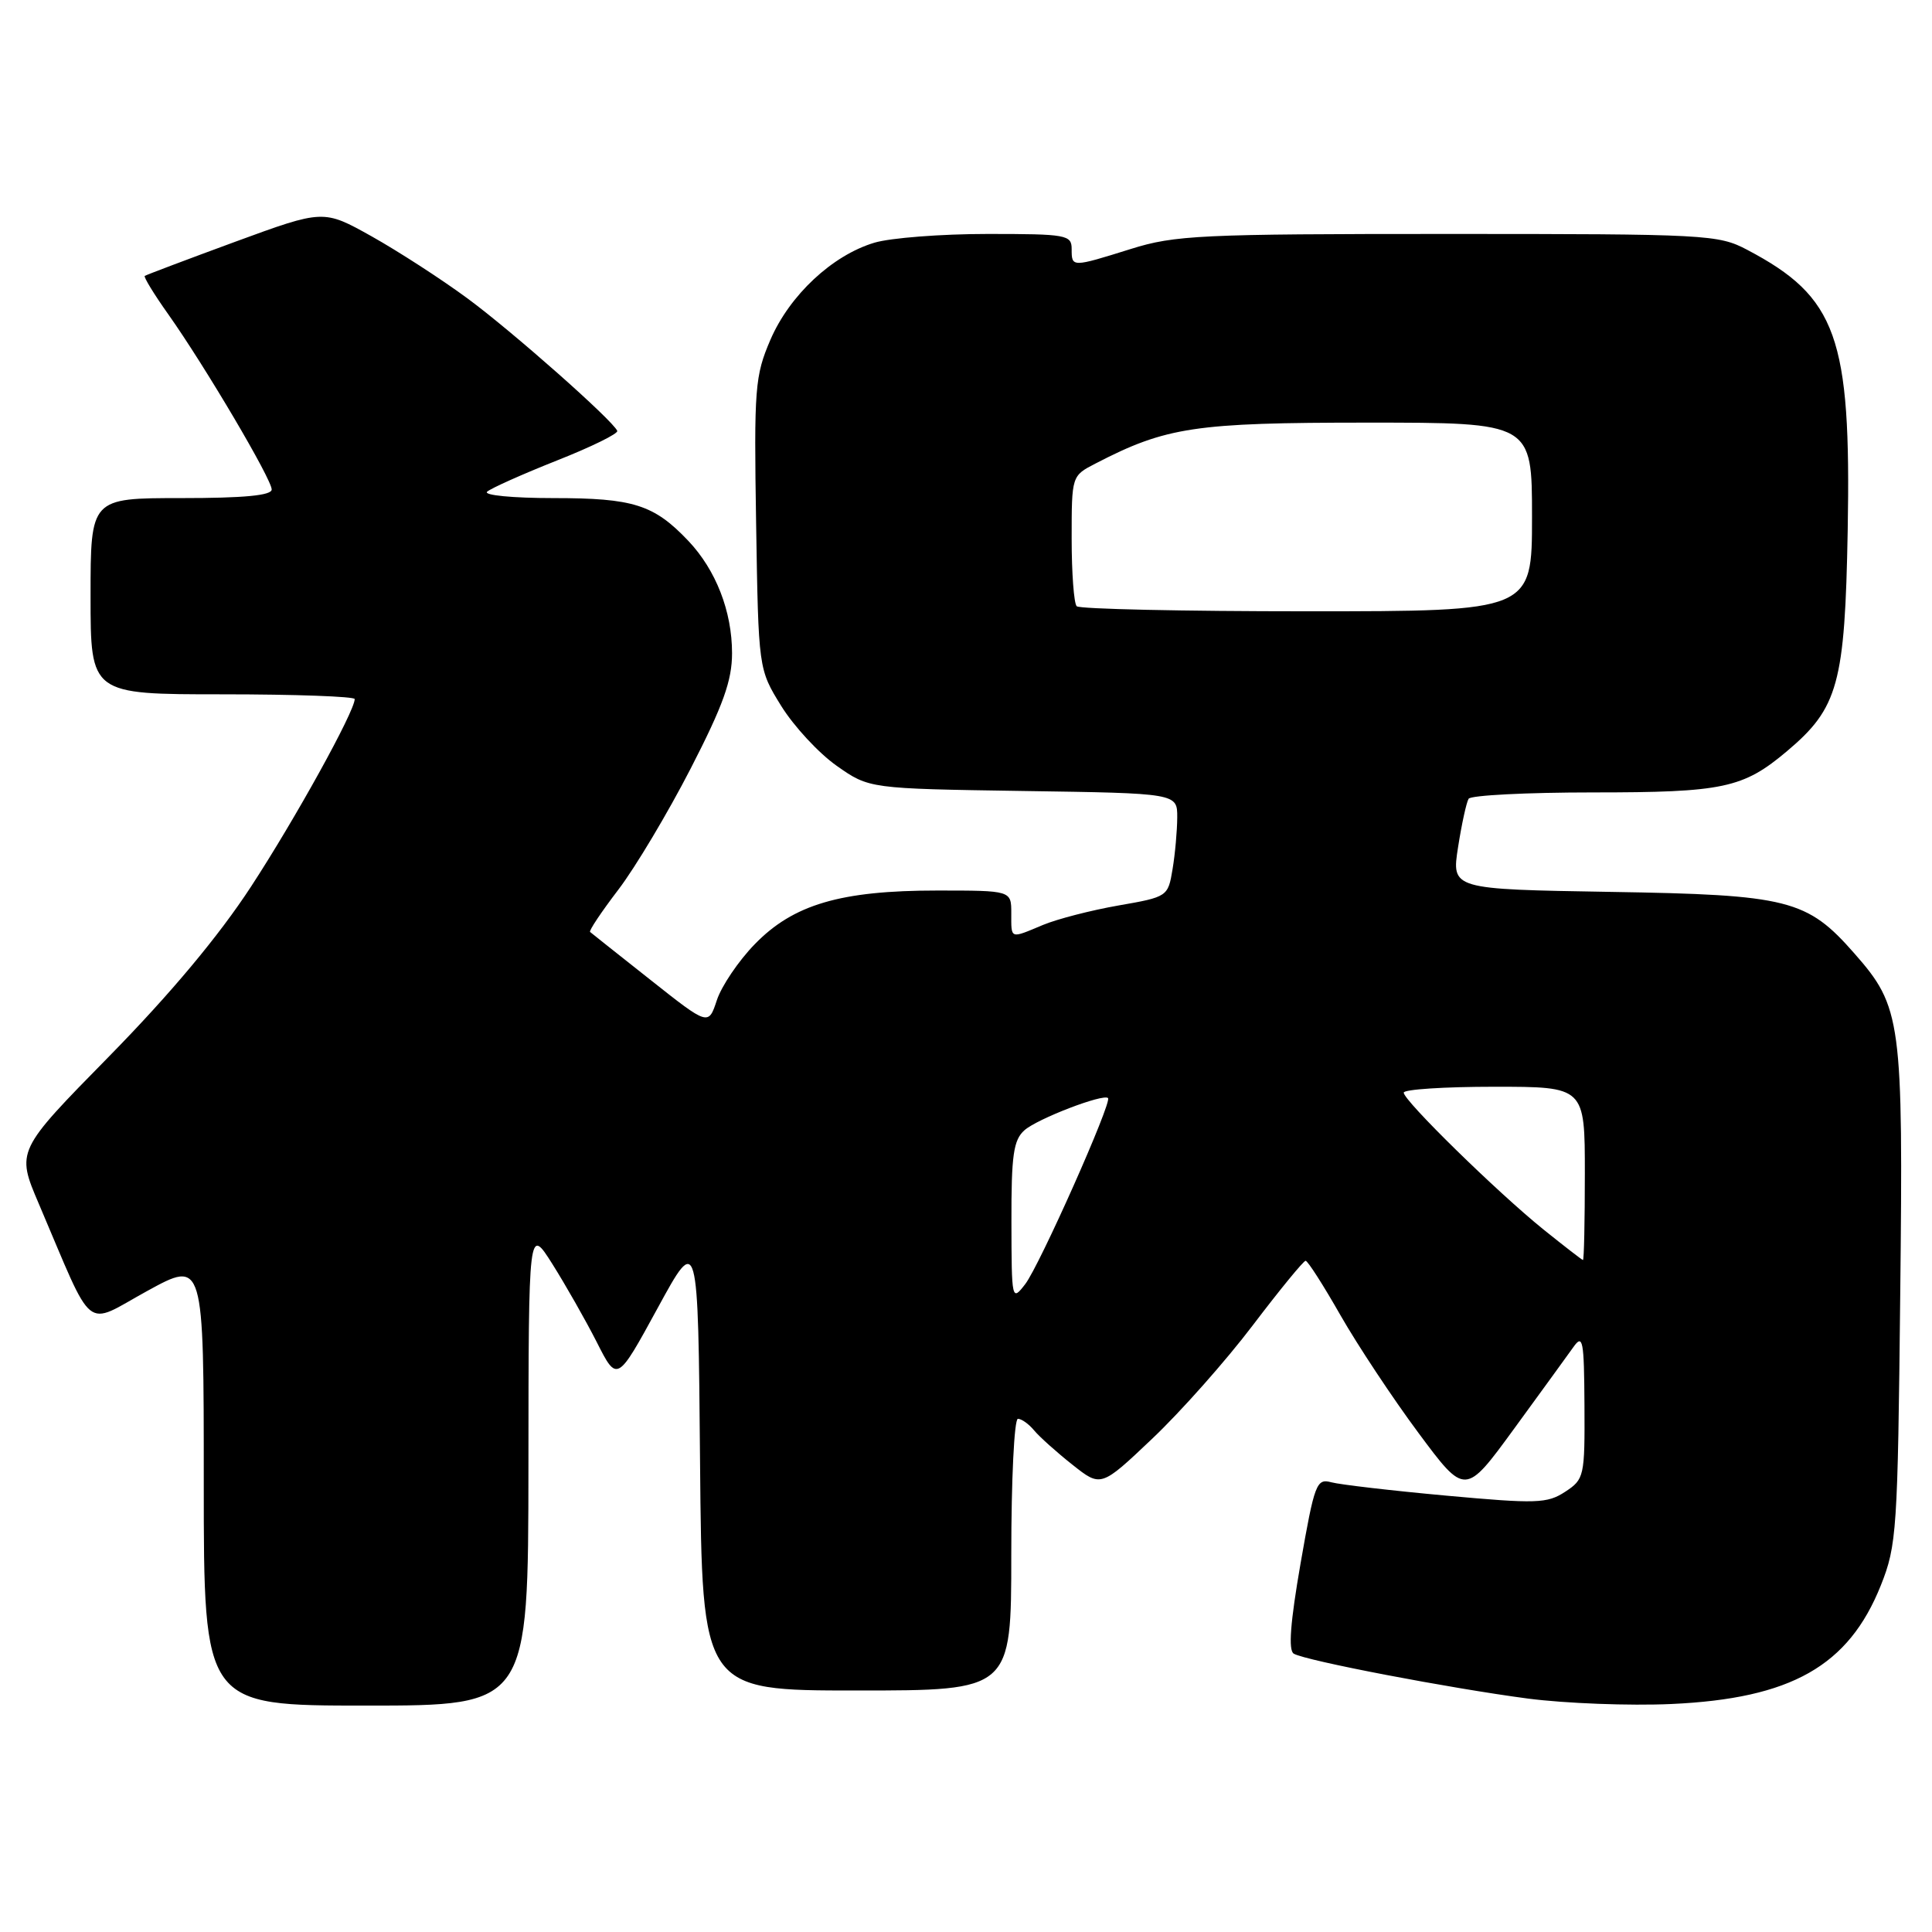 <?xml version="1.0" encoding="UTF-8" standalone="no"?>
<!DOCTYPE svg PUBLIC "-//W3C//DTD SVG 1.1//EN" "http://www.w3.org/Graphics/SVG/1.1/DTD/svg11.dtd" >
<svg xmlns="http://www.w3.org/2000/svg" xmlns:xlink="http://www.w3.org/1999/xlink" version="1.1" viewBox="0 0 256 256">
 <g >
 <path fill="currentColor"
d=" M 70.02 194.25 C 70.04 162.50 70.04 162.50 73.20 167.50 C 74.93 170.25 77.58 174.90 79.07 177.83 C 81.77 183.17 81.77 183.17 87.14 173.33 C 92.50 163.50 92.50 163.50 92.76 193.75 C 93.03 224.00 93.03 224.00 113.51 224.00 C 134.00 224.00 134.00 224.00 134.00 206.00 C 134.00 196.10 134.39 188.00 134.88 188.00 C 135.36 188.00 136.33 188.69 137.03 189.54 C 137.73 190.38 140.01 192.43 142.10 194.08 C 145.88 197.08 145.88 197.08 152.69 190.62 C 156.44 187.07 162.43 180.32 166.00 175.61 C 169.57 170.91 172.72 167.06 173.00 167.06 C 173.28 167.06 175.36 170.31 177.62 174.28 C 179.89 178.25 184.53 185.26 187.94 189.85 C 194.14 198.20 194.14 198.20 200.60 189.35 C 204.15 184.48 207.70 179.60 208.48 178.50 C 209.74 176.72 209.90 177.55 209.95 186.23 C 210.00 195.64 209.92 196.01 207.39 197.67 C 205.00 199.23 203.60 199.27 191.64 198.18 C 184.41 197.52 177.56 196.72 176.40 196.41 C 174.44 195.88 174.18 196.57 172.33 207.17 C 170.97 215.00 170.69 218.69 171.43 219.12 C 173.01 220.05 192.15 223.71 202.46 225.07 C 207.39 225.71 215.94 226.04 221.46 225.79 C 237.33 225.07 244.95 220.76 249.22 210.07 C 251.33 204.78 251.46 202.82 251.79 171.59 C 252.19 135.14 251.96 133.44 245.72 126.34 C 239.44 119.18 236.99 118.56 213.41 118.18 C 192.33 117.83 192.33 117.83 193.20 112.26 C 193.68 109.19 194.31 106.31 194.60 105.84 C 194.88 105.38 202.31 105.00 211.09 105.00 C 228.33 105.00 230.97 104.44 236.79 99.53 C 243.58 93.81 244.46 90.60 244.83 70.28 C 245.29 44.66 243.40 39.36 231.51 33.10 C 227.68 31.08 226.16 31.00 191.85 31.00 C 159.05 31.00 155.67 31.16 149.84 32.99 C 142.00 35.44 142.00 35.44 142.00 33.00 C 142.00 31.12 141.33 31.00 130.87 31.00 C 124.74 31.00 117.99 31.52 115.86 32.16 C 110.28 33.83 104.63 39.11 102.08 45.03 C 100.03 49.81 99.90 51.40 100.19 69.40 C 100.50 88.67 100.50 88.67 103.52 93.55 C 105.19 96.24 108.49 99.80 110.86 101.47 C 115.17 104.50 115.17 104.50 135.58 104.81 C 156.00 105.11 156.00 105.11 155.99 108.31 C 155.98 110.06 155.71 113.15 155.37 115.17 C 154.77 118.80 154.71 118.85 148.21 119.98 C 144.60 120.61 140.10 121.77 138.20 122.56 C 133.78 124.41 134.00 124.49 134.00 121.00 C 134.00 118.00 134.00 118.00 124.18 118.00 C 111.38 118.00 105.12 119.84 100.00 125.12 C 97.86 127.32 95.61 130.65 94.99 132.52 C 93.87 135.92 93.87 135.92 86.19 129.84 C 81.96 126.50 78.36 123.64 78.19 123.49 C 78.01 123.33 79.71 120.80 81.96 117.85 C 84.20 114.91 88.50 107.70 91.52 101.83 C 95.83 93.45 97.00 90.17 97.00 86.55 C 97.00 81.01 94.86 75.52 91.20 71.66 C 86.64 66.86 83.93 66.00 73.35 66.00 C 67.94 66.00 64.02 65.62 64.55 65.15 C 65.07 64.69 69.23 62.83 73.79 61.02 C 78.35 59.22 81.95 57.45 81.79 57.09 C 81.15 55.65 67.84 43.88 61.93 39.53 C 58.47 36.98 52.76 33.29 49.25 31.32 C 42.86 27.75 42.86 27.75 31.18 32.03 C 24.76 34.39 19.36 36.43 19.18 36.56 C 19.01 36.69 20.41 38.99 22.30 41.65 C 27.15 48.50 36.00 63.49 36.00 64.86 C 36.00 65.65 32.34 66.00 24.00 66.00 C 12.00 66.00 12.00 66.00 12.00 79.00 C 12.00 92.00 12.00 92.00 29.50 92.00 C 39.12 92.00 47.00 92.29 47.00 92.63 C 47.00 94.26 39.13 108.50 33.27 117.47 C 28.96 124.07 22.60 131.67 14.46 139.97 C 2.15 152.50 2.15 152.50 5.14 159.50 C 12.61 177.01 11.01 175.72 19.49 171.07 C 27.00 166.95 27.00 166.95 27.00 196.47 C 27.00 226.00 27.00 226.00 48.50 226.00 C 70.00 226.00 70.00 226.00 70.02 194.25 Z  M 134.02 161.90 C 134.00 153.05 134.29 151.05 135.75 149.76 C 137.46 148.24 146.19 144.89 146.82 145.50 C 147.38 146.04 137.75 167.68 135.85 170.15 C 134.07 172.46 134.04 172.33 134.02 161.90 Z  M 204.50 162.90 C 198.36 157.94 186.00 145.84 186.00 144.78 C 186.00 144.35 191.40 144.00 198.00 144.00 C 210.00 144.00 210.00 144.00 210.00 155.50 C 210.00 161.82 209.89 166.98 209.75 166.96 C 209.61 166.94 207.25 165.11 204.50 162.90 Z  M 142.67 80.33 C 142.30 79.97 142.00 75.93 142.00 71.36 C 142.00 63.05 142.00 63.05 145.16 61.42 C 154.53 56.57 158.32 56.00 181.16 56.00 C 203.00 56.00 203.00 56.00 203.00 68.50 C 203.00 81.00 203.00 81.00 173.17 81.00 C 156.76 81.00 143.03 80.70 142.67 80.33 Z "/>
</g>
</svg>